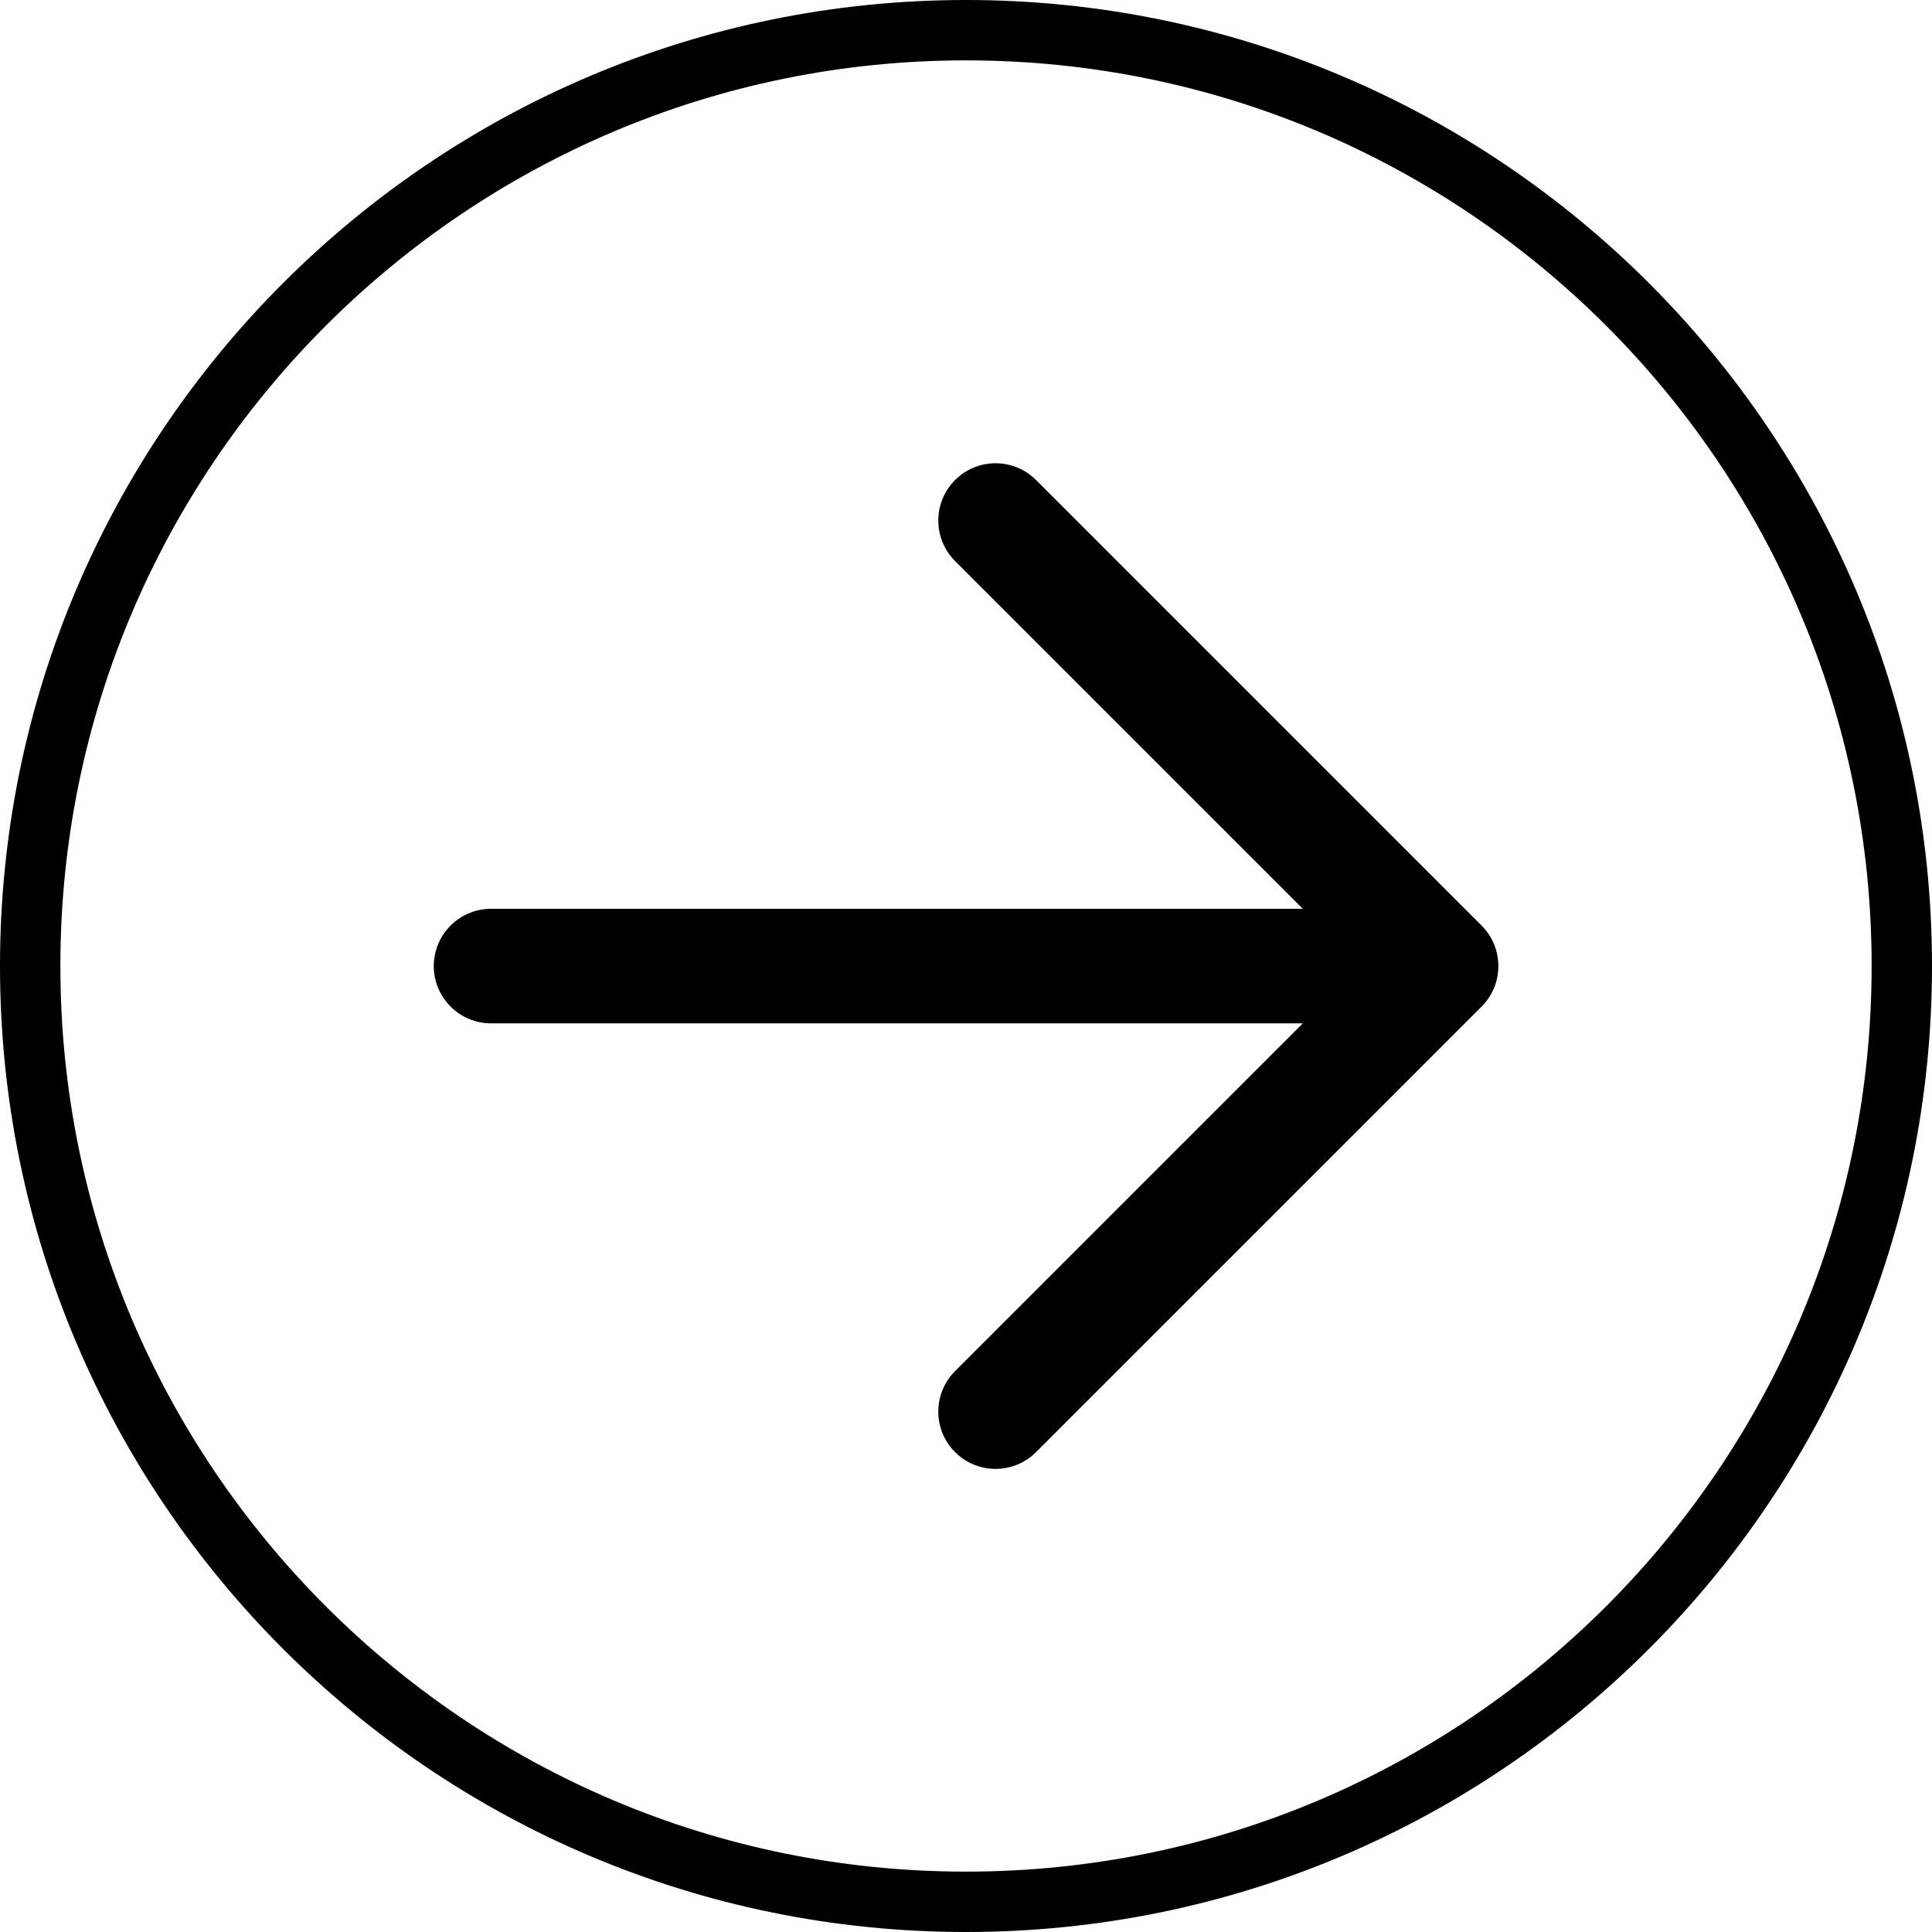 <?xml version="1.0" encoding="UTF-8" standalone="no"?>
<!DOCTYPE svg PUBLIC "-//W3C//DTD SVG 1.1//EN" "http://www.w3.org/Graphics/SVG/1.1/DTD/svg11.dtd">
<svg version="1.1" xmlns="http://www.w3.org/2000/svg" xmlns:xlink="http://www.w3.org/1999/xlink" preserveAspectRatio="xMidYMid meet" viewBox="0 0 640 640" width="640" height="640"><defs><path d="M640 320C640 496.61 496.61 640 320 640C143.39 640 0 496.61 0 320C0 143.39 143.39 0 320 0C496.61 0 640 143.39 640 320Z" id="b1HYoToI8p"></path><clipPath id="clipbaJQFrY5b"><use xlink:href="#b1HYoToI8p" opacity="1"></use></clipPath><path d="M158.68 338.58L157.41 338.26L156.18 337.86L154.99 337.38L153.83 336.82L152.73 336.19L151.67 335.48L150.66 334.71L149.7 333.88L148.81 332.98L147.97 332.03L147.2 331.02L146.5 329.96L145.87 328.85L145.31 327.7L144.83 326.51L144.43 325.27L144.11 324.01L143.88 322.71L143.74 321.38L143.69 320.02L143.74 318.67L143.88 317.34L144.11 316.04L144.43 314.77L144.83 313.54L145.31 312.34L145.87 311.19L146.5 310.08L147.2 309.02L147.97 308.02L148.81 307.06L149.7 306.17L150.66 305.33L151.67 304.56L152.73 303.86L153.83 303.23L154.99 302.67L156.18 302.19L157.41 301.78L158.68 301.47L159.98 301.24L161.31 301.09L162.66 301.05L431.57 301.05L316.37 185.85L315.45 184.86L314.61 183.82L313.85 182.73L313.18 181.61L312.59 180.46L312.09 179.27L311.67 178.06L311.33 176.83L311.08 175.59L310.91 174.33L310.83 173.06L310.83 171.8L310.91 170.53L311.08 169.27L311.33 168.03L311.67 166.8L312.09 165.59L312.59 164.4L313.18 163.25L313.85 162.12L314.61 161.04L315.45 160L316.37 159.01L317.37 158.09L318.4 157.25L319.49 156.49L320.61 155.82L321.76 155.23L322.95 154.73L324.16 154.31L325.39 153.97L326.64 153.72L327.89 153.55L329.16 153.47L330.42 153.47L331.69 153.55L332.95 153.72L334.19 153.97L335.42 154.31L336.63 154.73L337.82 155.23L338.97 155.82L340.1 156.49L341.18 157.25L342.22 158.09L343.21 159.01L463.97 279.77L477.38 293.19L477.38 293.19L485.24 301.05L490.8 306.6L490.8 306.61L491.73 307.6L492.57 308.64L493.32 309.72L493.99 310.84L494.58 311.99L495.09 313.18L495.51 314.39L495.84 315.62L496.09 316.87L496.26 318.12L496.35 319.39L496.35 320.66L496.26 321.92L496.09 323.18L495.84 324.42L495.51 325.66L495.09 326.87L494.58 328.05L493.99 329.21L493.32 330.33L492.57 331.41L491.73 332.45L490.8 333.44L490.8 333.44L485.24 339L485.24 339L463.97 360.28L463.97 360.28L343.21 481.03L343.21 481.03L342.22 481.96L341.18 482.8L340.1 483.55L338.97 484.23L337.82 484.81L336.63 485.32L335.42 485.74L334.19 486.07L332.95 486.33L331.69 486.49L330.42 486.58L329.16 486.58L327.89 486.49L326.64 486.33L325.39 486.07L324.16 485.74L322.95 485.32L321.76 484.81L320.61 484.23L319.49 483.55L318.4 482.8L317.37 481.96L316.37 481.03L315.45 480.04L314.61 479L313.85 477.92L313.18 476.8L312.59 475.64L312.09 474.46L311.67 473.25L311.33 472.02L311.08 470.77L310.91 469.51L310.83 468.25L310.83 466.98L310.91 465.72L311.08 464.46L311.33 463.21L311.67 461.98L312.09 460.77L312.59 459.59L313.18 458.43L313.85 457.31L314.61 456.23L315.45 455.19L316.37 454.2L316.37 454.2L431.57 339L162.66 339L161.31 338.95L159.98 338.81L158.68 338.58Z" id="abvK9JtxJ"></path></defs><g><g><g><g clip-path="url(#clipbaJQFrY5b)"><use xlink:href="#b1HYoToI8p" opacity="1" fill-opacity="0" stroke="#000000" stroke-width="40" stroke-opacity="1"></use></g></g><g><use xlink:href="#abvK9JtxJ" opacity="1" fill="#000000" fill-opacity="1"></use></g></g></g></svg>